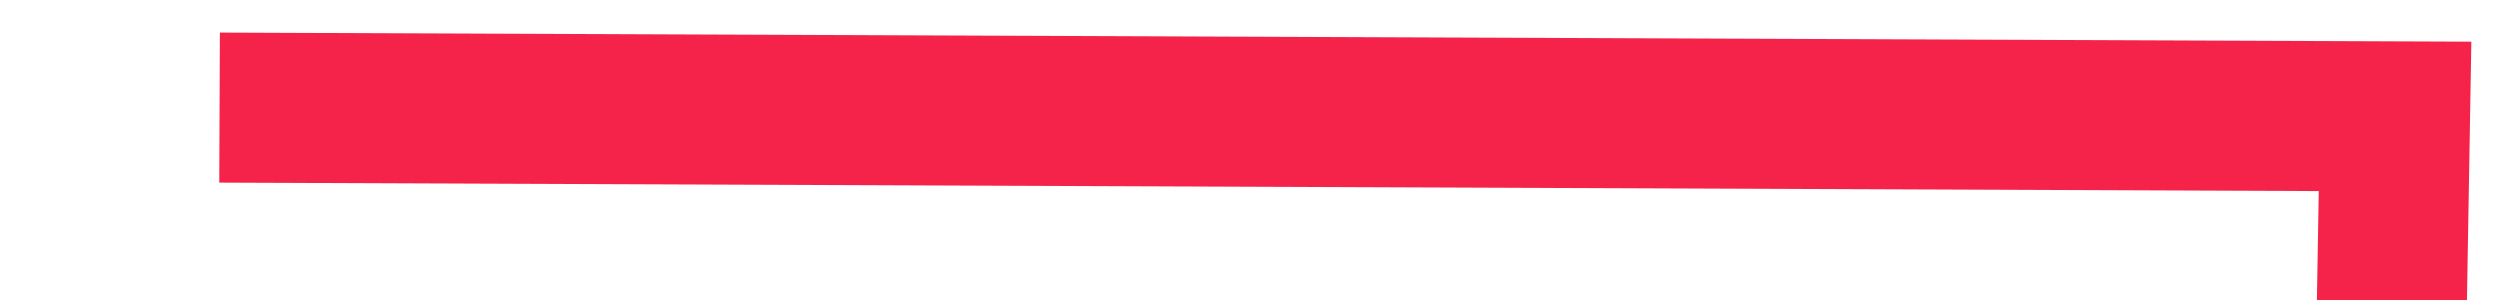 ﻿<?xml version="1.0" encoding="utf-8"?>
<svg version="1.1" xmlns:xlink="http://www.w3.org/1999/xlink" width="50px" height="6px" preserveAspectRatio="xMinYMid meet" viewBox="340 723  50 4" xmlns="http://www.w3.org/2000/svg">
  <g transform="matrix(1 0.017 -0.017 1 12.709 -6.26 )">
    <path d="M 0 0.564  L 43.5 0  L 43.5 763.5  L 100 763.5  " stroke-width="3" stroke="#f52349" fill="none" transform="matrix(1 0 0 1 344 724 )" />
    <path d="M 90.9 773.5  L 103 763.5  L 90.9 753.5  L 95.8 763.5  L 90.9 773.5  Z " fill-rule="nonzero" fill="#f52349" stroke="none" transform="matrix(1 0 0 1 344 724 )" />
  </g>
</svg>